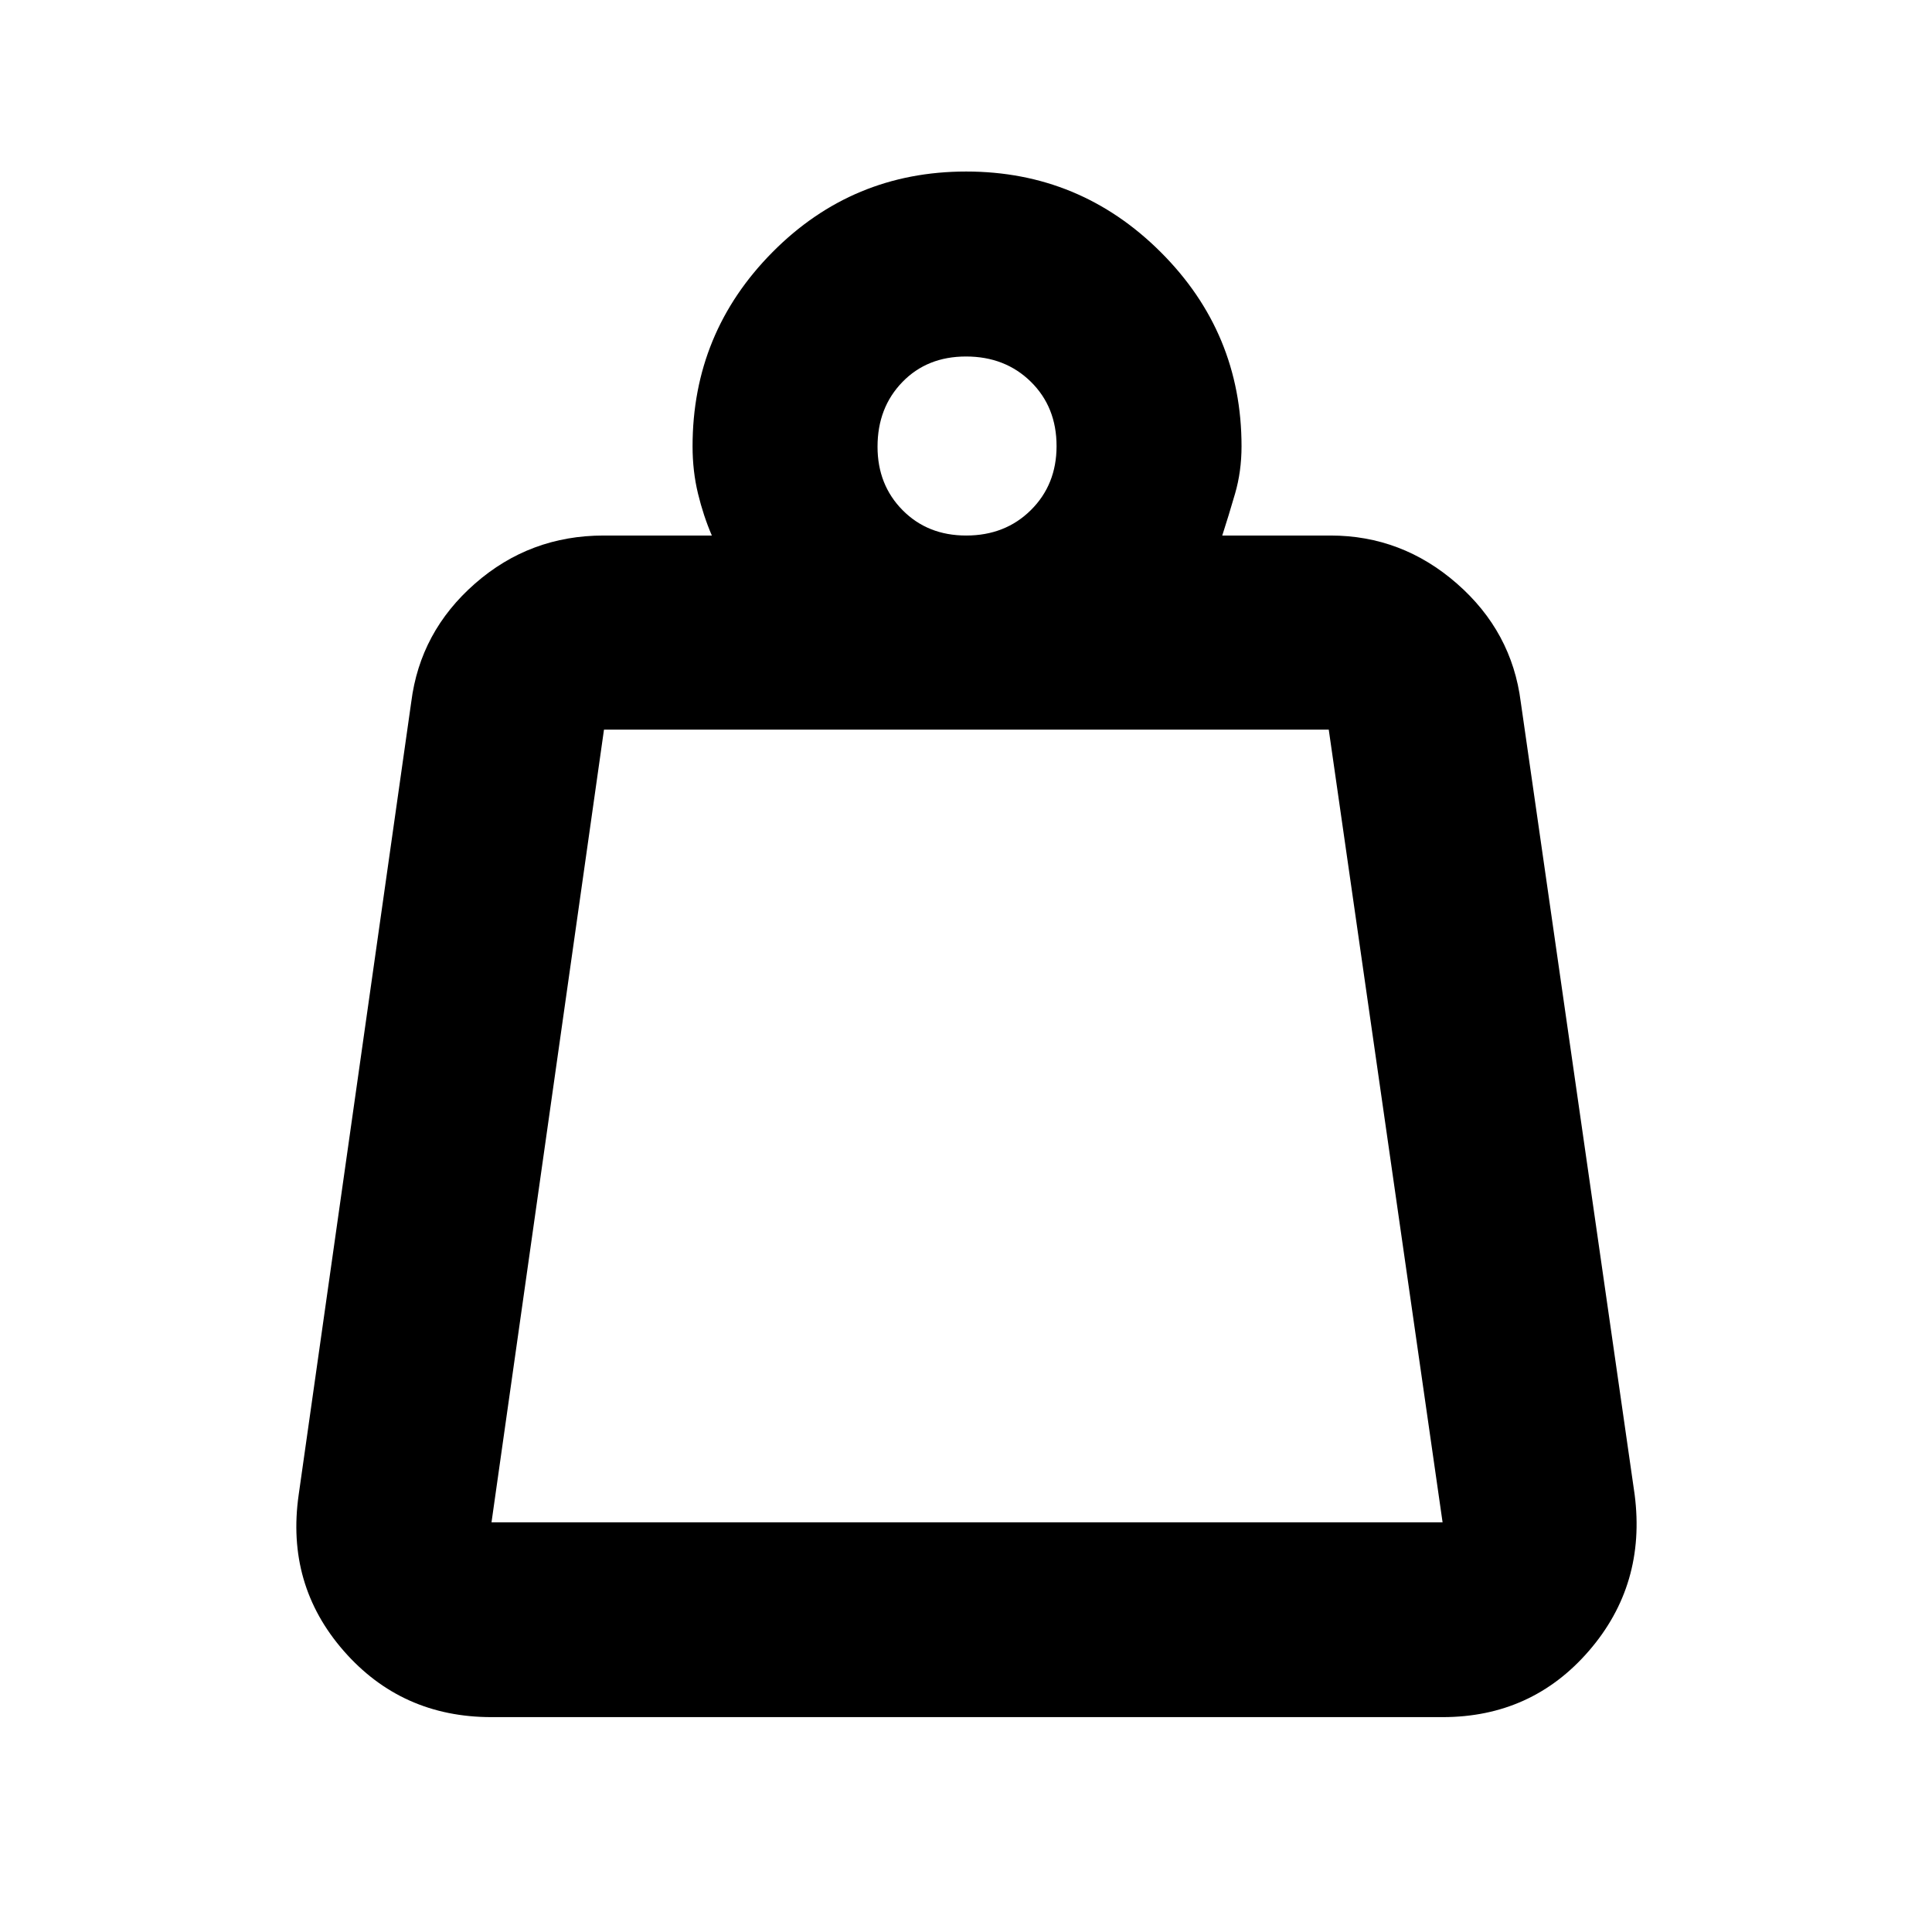 <svg xmlns="http://www.w3.org/2000/svg" height="40" viewBox="0 -960 960 960" width="40"><path d="M244.23-203.58h472.58l-56.56-393.88H300.12l-55.89 393.88ZM480.09-693.9q19.41 0 32.16-12.65Q525-719.2 525-738.33q0-19.4-12.77-31.97-12.77-12.56-32.24-12.56-19.32 0-31.63 12.72-12.32 12.72-12.32 32.11 0 18.96 12.47 31.55 12.46 12.58 31.58 12.58Zm127.24 0h53.79q35.49 0 62.8 23.87 27.31 23.87 31.73 58.83l56.6 393.88q5.75 44.7-22.72 77.62-28.48 32.93-72.72 32.93H244.23q-44.7 0-73.46-32.93-28.77-32.92-22.35-77.62l55.93-393.88q4.42-34.96 31.68-58.83 27.27-23.87 63.9-23.87h53.78q-4.2-9.77-6.89-20.87-2.69-11.11-2.69-23.46 0-56.42 39.72-96.48t96.24-40.06q56.53 0 96.68 40.06 40.14 40.06 40.14 96.48 0 12.44-3.21 23.5t-6.37 20.83Zm-363.1 490.32h472.58-472.58Z"/></svg>